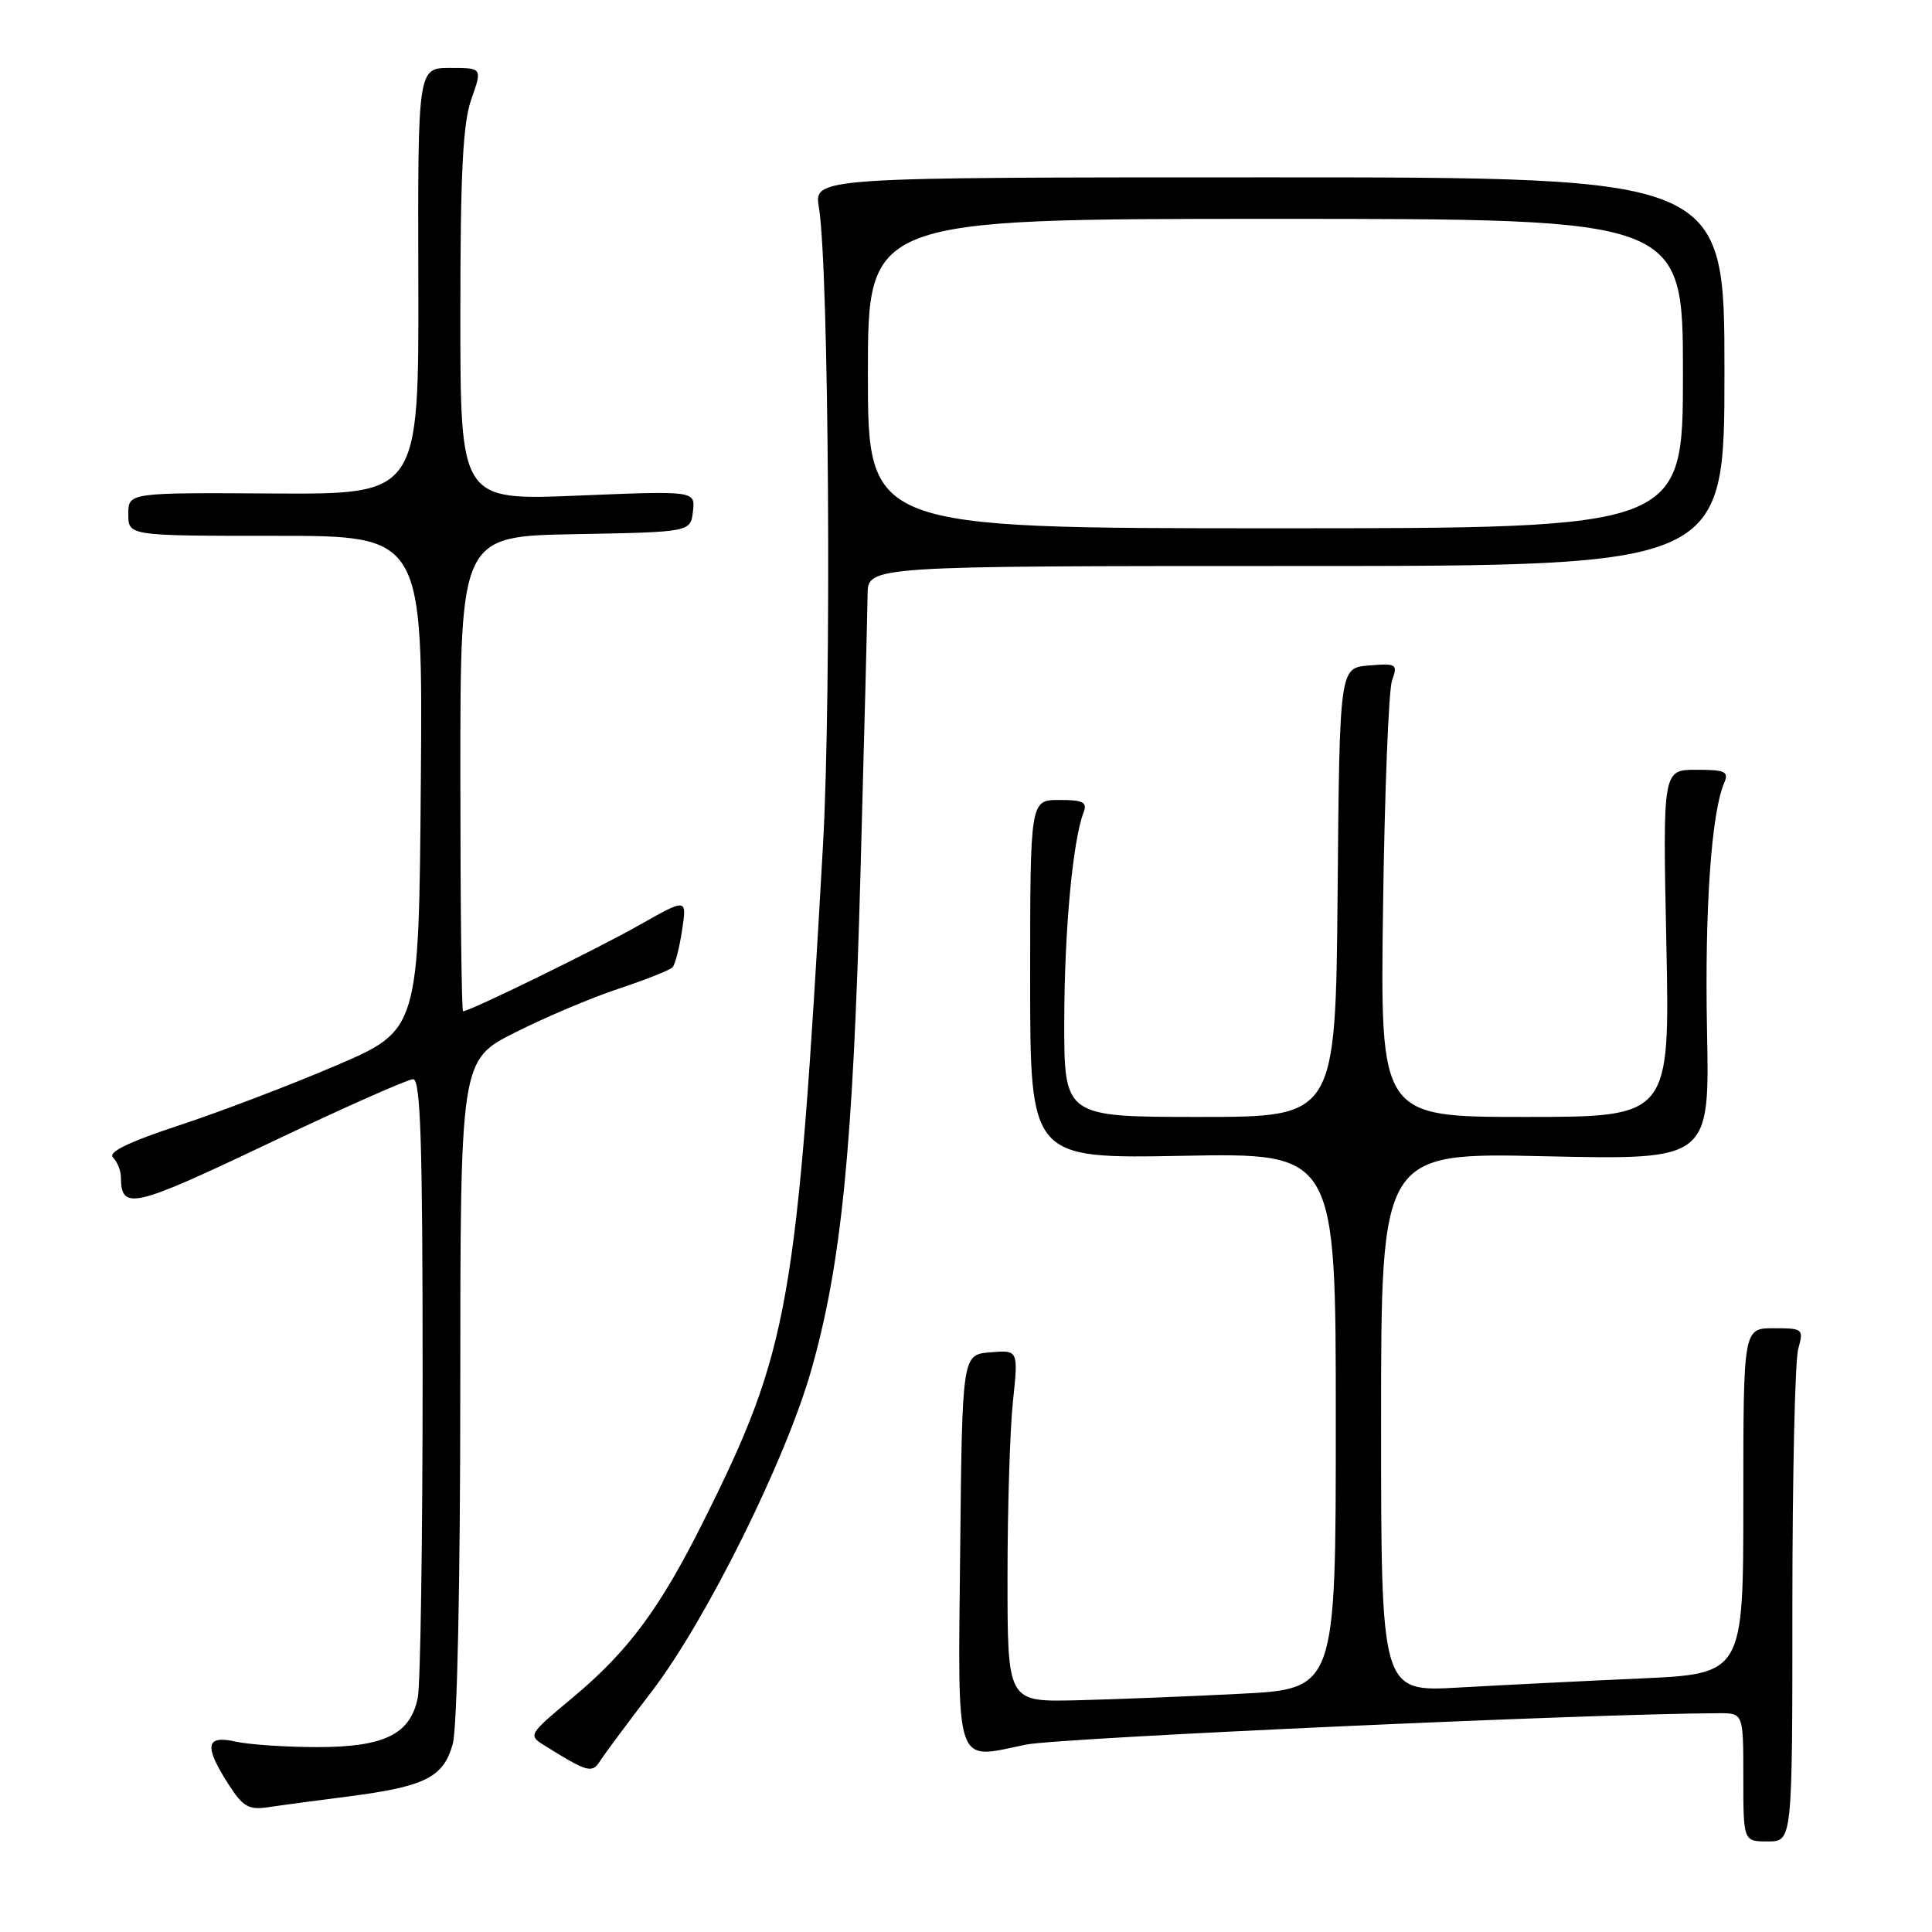 <?xml version="1.0" encoding="UTF-8" standalone="no"?>
<!DOCTYPE svg PUBLIC "-//W3C//DTD SVG 1.1//EN" "http://www.w3.org/Graphics/SVG/1.1/DTD/svg11.dtd" >
<svg xmlns="http://www.w3.org/2000/svg" xmlns:xlink="http://www.w3.org/1999/xlink" version="1.1" viewBox="0 0 256 256">
 <g >
 <path fill="currentColor"
d=" M 237.50 212.75 C 237.50 195.56 237.85 180.26 238.27 178.75 C 239.02 176.08 238.92 176.00 235.02 176.00 C 231.00 176.00 231.00 176.00 231.00 198.90 C 231.00 221.80 231.00 221.80 217.25 222.41 C 209.69 222.75 198.89 223.29 193.25 223.61 C 183.00 224.19 183.00 224.19 183.00 188.46 C 183.00 152.72 183.00 152.72 204.76 153.21 C 226.53 153.69 226.53 153.69 226.19 136.59 C 225.87 120.54 226.75 107.75 228.46 103.75 C 229.11 102.23 228.62 102.00 224.77 102.00 C 220.32 102.00 220.32 102.00 220.80 125.00 C 221.27 148.00 221.27 148.00 202.08 148.00 C 182.88 148.00 182.88 148.00 183.26 120.25 C 183.47 104.99 184.00 91.46 184.45 90.18 C 185.23 87.99 185.06 87.88 181.38 88.18 C 177.50 88.50 177.50 88.50 177.24 118.25 C 176.97 148.00 176.97 148.00 158.99 148.00 C 141.00 148.00 141.00 148.00 141.02 135.25 C 141.04 123.29 142.14 111.40 143.58 107.65 C 144.10 106.29 143.53 106.00 140.36 106.00 C 136.50 106.00 136.50 106.00 136.50 129.77 C 136.50 153.53 136.50 153.53 156.75 153.15 C 177.00 152.77 177.00 152.77 177.00 188.28 C 177.00 223.80 177.00 223.80 164.25 224.44 C 157.24 224.80 147.45 225.18 142.50 225.30 C 133.50 225.50 133.50 225.50 133.50 209.00 C 133.50 199.93 133.82 189.44 134.22 185.69 C 134.94 178.88 134.94 178.88 131.22 179.19 C 127.50 179.50 127.50 179.50 127.23 205.27 C 126.93 234.75 126.39 233.15 135.94 231.17 C 140.31 230.27 211.22 227.05 227.75 227.01 C 231.00 227.00 231.00 227.00 231.00 235.50 C 231.00 244.00 231.00 244.00 234.25 244.00 C 237.50 244.00 237.50 244.00 237.50 212.75 Z  M 46.15 238.04 C 56.36 236.72 58.76 235.51 59.99 231.09 C 60.58 228.96 60.99 209.84 60.99 183.99 C 61.00 140.47 61.00 140.47 68.25 136.81 C 72.24 134.80 78.42 132.18 82.00 131.00 C 85.58 129.81 88.78 128.54 89.12 128.17 C 89.46 127.80 90.03 125.59 90.38 123.25 C 91.02 119.01 91.02 119.01 84.76 122.55 C 79.12 125.75 62.25 134.00 61.36 134.00 C 61.16 134.00 61.00 119.84 61.00 102.53 C 61.00 71.05 61.00 71.05 76.25 70.78 C 91.50 70.50 91.50 70.50 91.82 67.76 C 92.13 65.03 92.13 65.03 76.57 65.67 C 61.00 66.31 61.00 66.31 61.00 41.78 C 61.00 22.87 61.33 16.31 62.46 13.13 C 63.91 9.00 63.91 9.00 59.64 9.00 C 55.36 9.00 55.36 9.00 55.43 37.25 C 55.50 65.50 55.50 65.50 36.25 65.39 C 17.00 65.27 17.00 65.27 17.00 68.14 C 17.00 71.00 17.00 71.00 36.51 71.00 C 56.03 71.00 56.03 71.00 55.76 103.75 C 55.50 136.49 55.50 136.49 44.50 141.20 C 38.45 143.79 29.10 147.35 23.72 149.12 C 17.02 151.33 14.27 152.67 14.97 153.37 C 15.54 153.94 16.01 155.10 16.02 155.95 C 16.06 160.43 17.48 160.11 35.56 151.52 C 45.41 146.83 54.04 143.00 54.74 143.00 C 55.73 143.00 56.00 151.32 56.00 182.38 C 56.00 204.03 55.71 223.19 55.36 224.94 C 54.39 229.80 50.94 231.50 42.04 231.50 C 37.90 231.50 33.04 231.17 31.25 230.78 C 27.26 229.88 27.00 231.30 30.25 236.39 C 32.17 239.39 32.94 239.85 35.50 239.47 C 37.15 239.22 41.94 238.58 46.15 238.04 Z  M 86.35 224.14 C 93.53 214.77 104.06 193.58 107.47 181.64 C 111.49 167.57 113.03 152.12 114.01 116.00 C 114.52 97.57 114.94 80.81 114.96 78.75 C 115.00 75.00 115.00 75.00 171.75 75.00 C 228.50 75.00 228.50 75.00 228.50 49.25 C 228.50 23.50 228.50 23.50 168.17 23.50 C 107.84 23.50 107.84 23.50 108.51 27.50 C 109.84 35.37 110.20 91.60 109.05 112.00 C 105.61 172.97 104.58 178.80 93.25 201.50 C 87.45 213.13 83.28 218.76 75.91 224.92 C 69.96 229.88 69.94 229.92 72.22 231.33 C 77.83 234.83 78.46 235.01 79.50 233.36 C 80.05 232.49 83.13 228.34 86.35 224.14 Z  M 115.00 49.50 C 115.00 29.00 115.00 29.00 169.00 29.00 C 223.00 29.00 223.00 29.00 223.00 49.50 C 223.00 70.00 223.00 70.00 169.00 70.00 C 115.00 70.00 115.00 70.00 115.00 49.50 Z "/>
</g>
</svg>